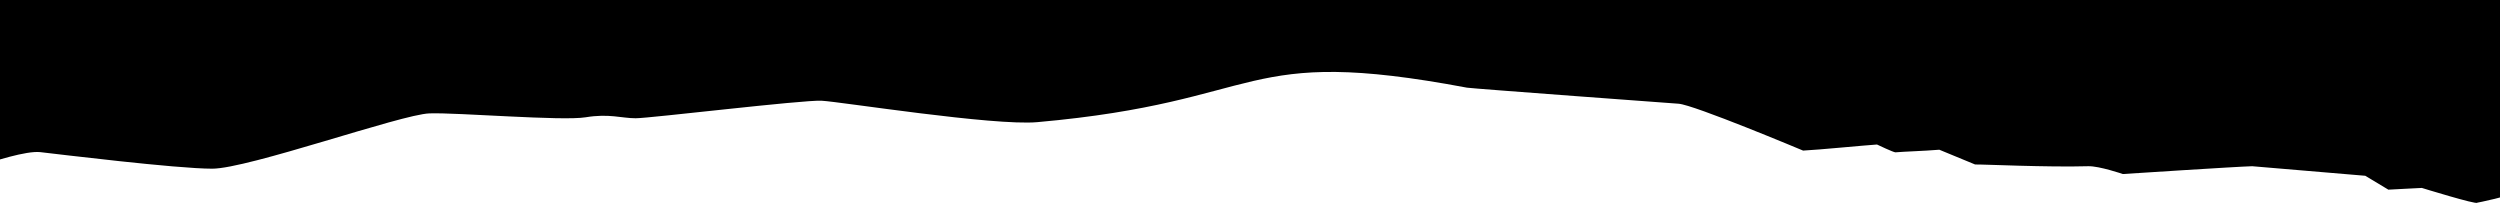 <svg width="1440" height="117" viewBox="0 0 1440 117" fill="none" xmlns="http://www.w3.org/2000/svg">
<path d="M23.206 87.629C15.285 86.732 -4.098 92.864 -12.799 96.042L-20 88.751L-5.598 67.438L-5.598 -35.996L55.206 -28.994C55.206 -28.994 67.327 -29.486 73.823 -29.494L87.786 -20.491C96.429 -20.991 119.787 -32.315 142.308 -31.995C178.877 -25.993 254.01 -29.494 254.01 -29.494L304.946 -19.488L381.671 -27.493C405.374 -24.689 417.081 -24.698 432.203 -26.493C451.106 -28.736 550.979 -26.463 571.832 -36.496C578.845 -39.87 599.012 -26.296 687.525 -23.492L884.081 -26.071C890.082 -27.753 904.784 -30.558 915.585 -28.314C922.281 -26.924 951.567 -41.608 998.698 -40C1001.58 -39.902 1054.55 -38 1086.46 -36.999C1078.49 -25.495 1153.33 -36.47 1155.61 -16.492C1156.88 -5.397 1163.71 -44.164 1220.77 -45.499C1224.95 -45.597 1328.9 -43.901 1333.14 -43.999C1377.94 -45.034 1380.19 -34.291 1413.59 -34.996L1443.71 -47L1443.71 -20.779L1451.49 -13.776C1451.49 -13.776 1445.46 52.56 1446.17 56.729L1468.78 61.231C1484.74 65.232 1483.56 68.002 1484.07 68.733C1484.74 75.236 1495.62 75.676 1496.04 78.237C1496.04 78.237 1508.89 85.135 1509.34 88.24C1509.73 90.916 1507.04 91.922 1507.35 94.242C1507.35 94.242 1511.75 100.791 1512 103.246C1512 103.246 1500.87 110.268 1500.03 110.248C1479.42 109.748 1462.06 98.203 1457.48 101.245C1454.26 103.381 1452.82 109.248 1452.82 109.248C1445.17 113.322 1426.89 116.75 1426.89 116.75C1426.89 118.095 1394.98 108.247 1394.98 108.247C1390.39 108.571 1381.73 108.828 1375.7 109.248L1362.4 101.245L1297.24 95.743C1288.36 95.971 1222.77 100.244 1222.77 100.244C1222.77 100.244 1209.1 95.561 1202.82 95.743C1179.15 96.428 1141.53 94.604 1137.66 94.743L1117.05 86.24C1108.05 86.987 1096.82 87.291 1091.78 87.74C1090.75 87.832 1081.15 83.238 1081.15 83.238C1073.86 83.718 1047.64 86.29 1038.59 86.74C1038.59 86.74 975.388 60.213 966.783 59.739C966.783 59.739 847.66 51 845 50.5C712.925 25.661 731.306 58.448 597.488 70.359C572.284 72.603 484.072 58.581 473.27 58.02C462.469 57.46 374.256 68.116 366.155 68.116C358.054 68.116 350.853 65.312 337.351 67.555C323.849 69.799 263.541 64.751 247.338 65.312C231.136 65.873 142.923 97.164 122.22 97.164C101.517 97.164 33.108 88.751 23.206 87.629Z" fill="black"/>
</svg>
